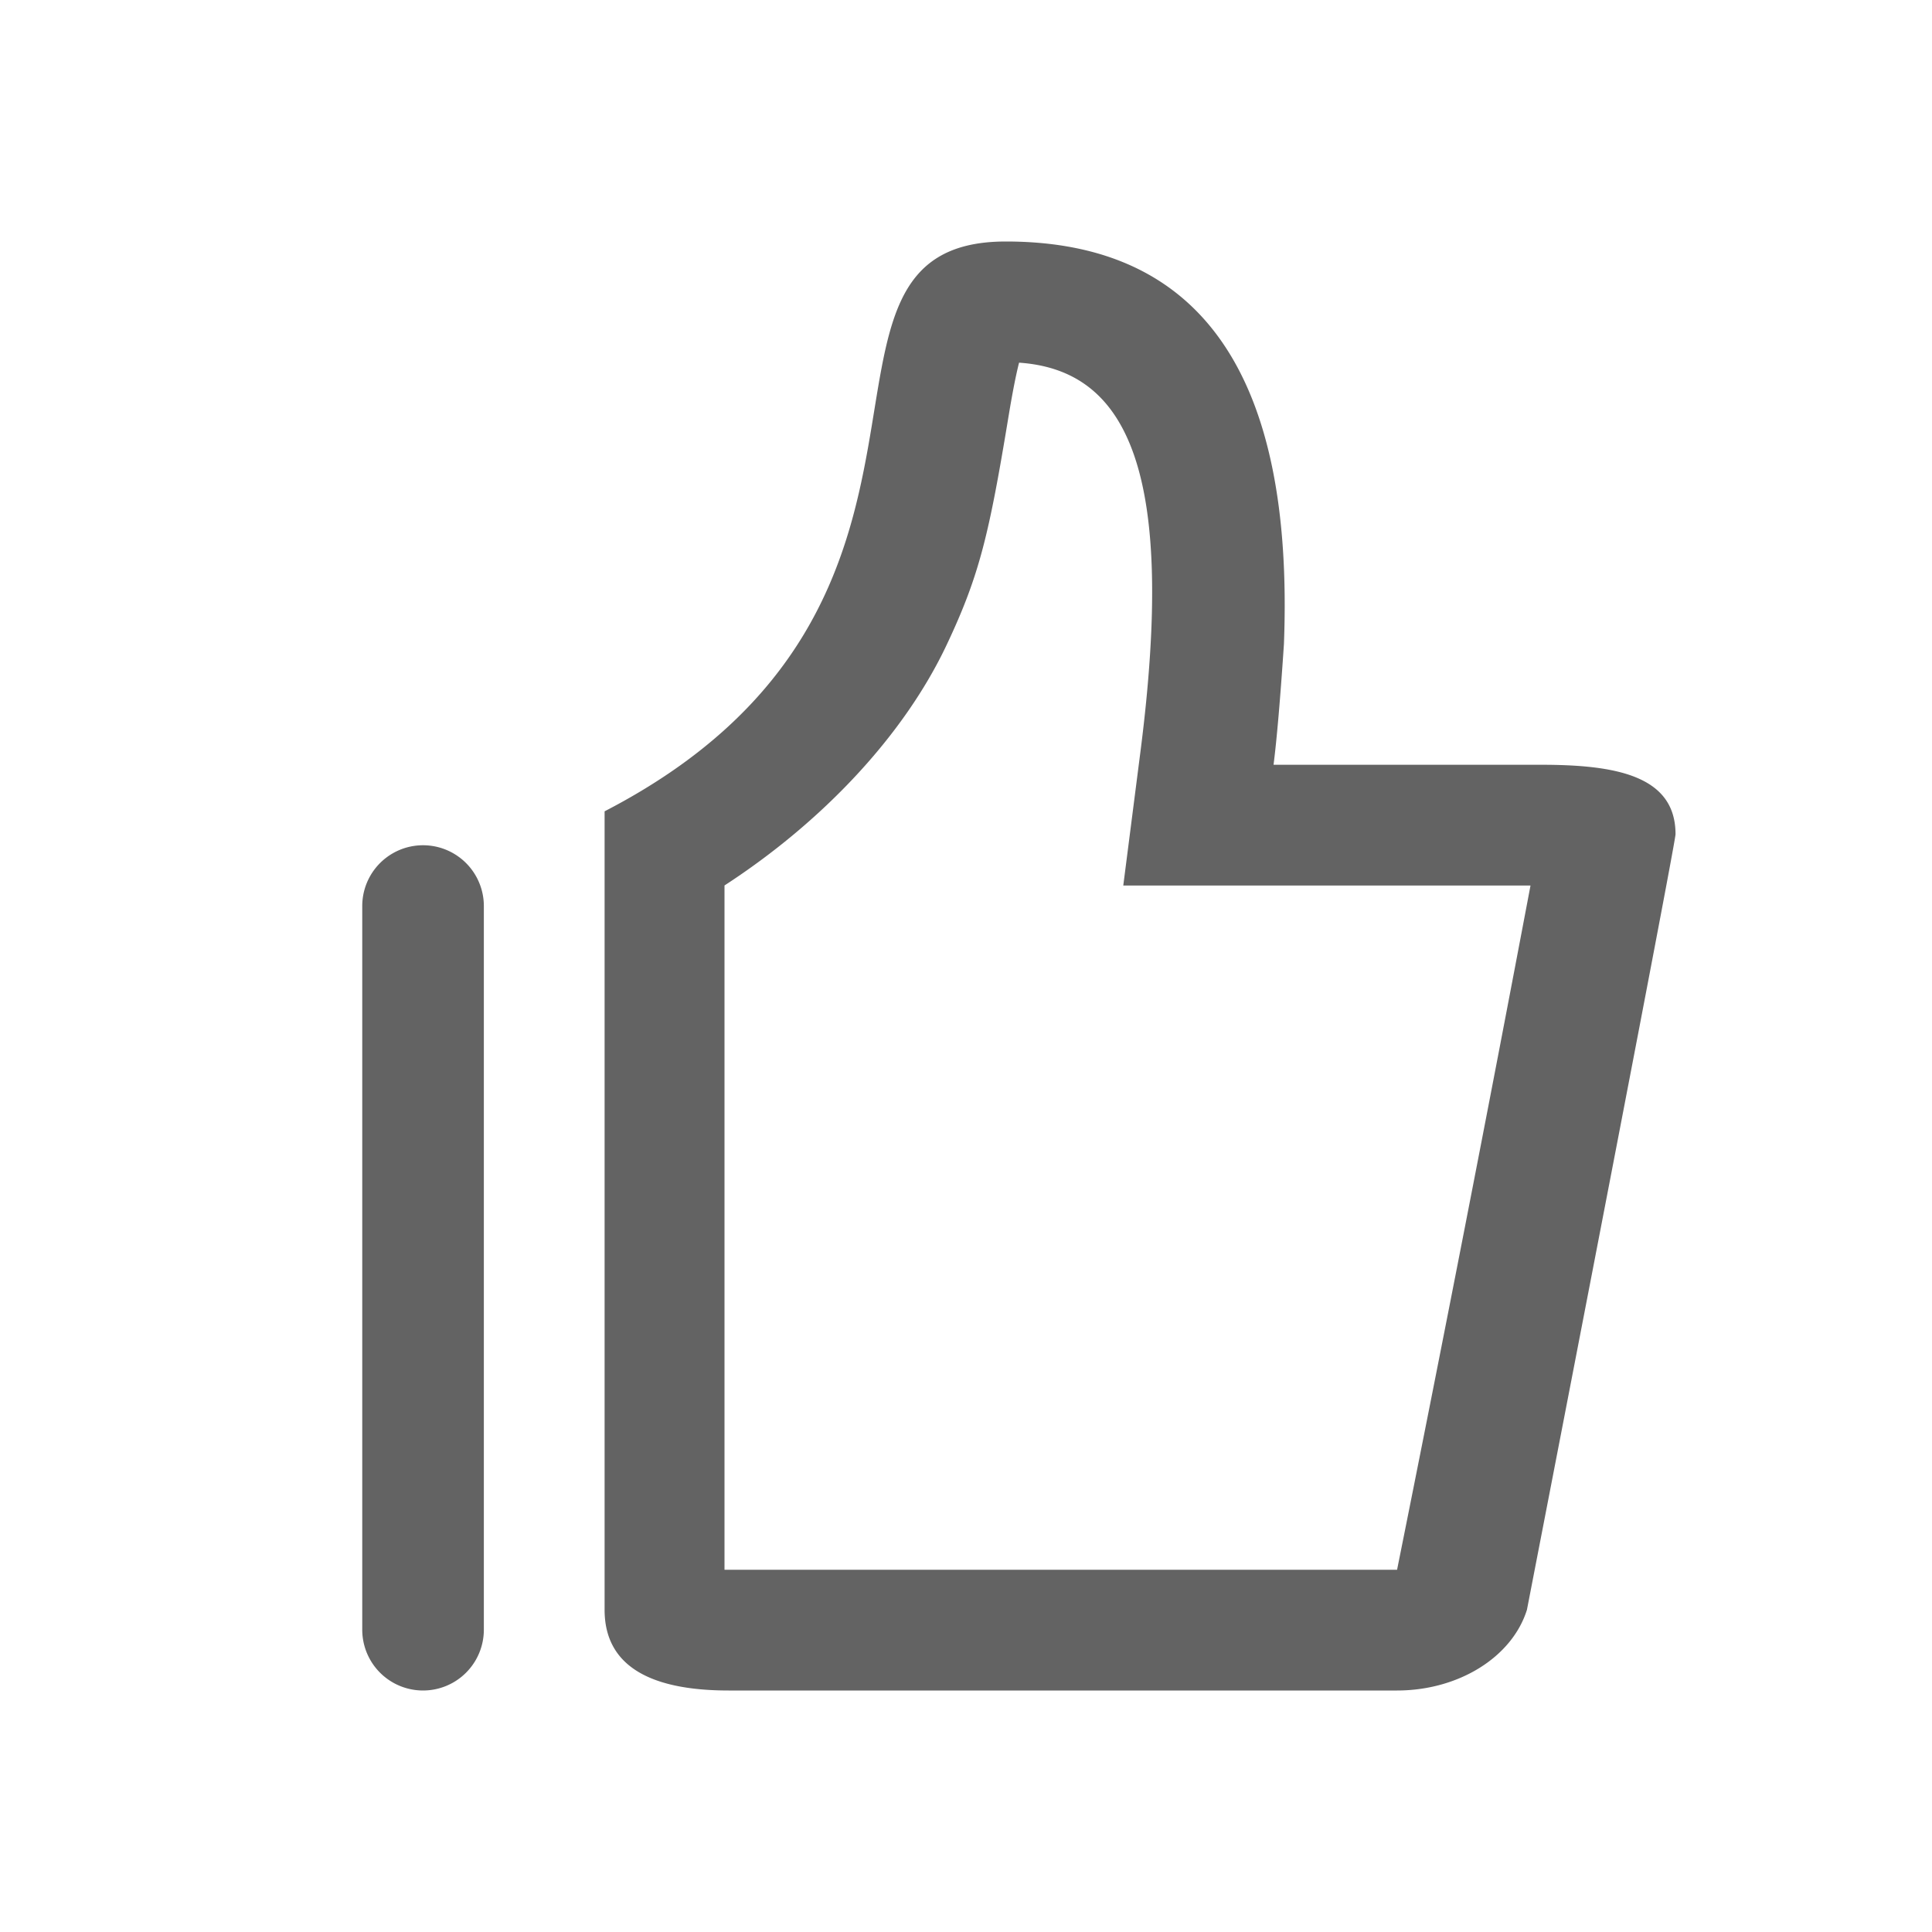 <?xml version="1.0" standalone="no"?><!DOCTYPE svg PUBLIC "-//W3C//DTD SVG 1.1//EN" "http://www.w3.org/Graphics/SVG/1.1/DTD/svg11.dtd"><svg t="1586930949888" class="icon" viewBox="0 0 1024 1024" version="1.1" xmlns="http://www.w3.org/2000/svg" p-id="3550" xmlns:xlink="http://www.w3.org/1999/xlink" width="32" height="32"><defs><style type="text/css"></style></defs><path d="M192 480.224v383.552a32.224 32.224 0 0 0 64.448 0V480.224a32.224 32.224 0 0 0-64.448 0z m342.624-260c-10.368 62.848-15.36 84.48-32.8 121.408-22.752 48.256-66.016 94.016-117.824 127.68V832h356.48a32676.256 32676.256 0 0 0 70.72-362.656h-215.84l9.152-71.36c18.72-146.464-6.016-201.76-64.384-205.76-1.504 5.856-3.328 14.848-5.504 28z m140.352 185.12h141.888c39.2 0 71.2 5.632 71.2 36.8 0 3.04-26.24 140.064-78.752 411.072-7.872 25.152-36.256 42.784-68.864 42.784H386.176c-39.2 0-65.728-11.616-65.728-42.784V430.016C533.12 320 408.96 128 533.12 128c103.68 0 152.832 71.104 147.392 213.344-1.92 28.832-3.744 50.176-5.504 64z" fill="#636363" p-id="3551"></path></svg>